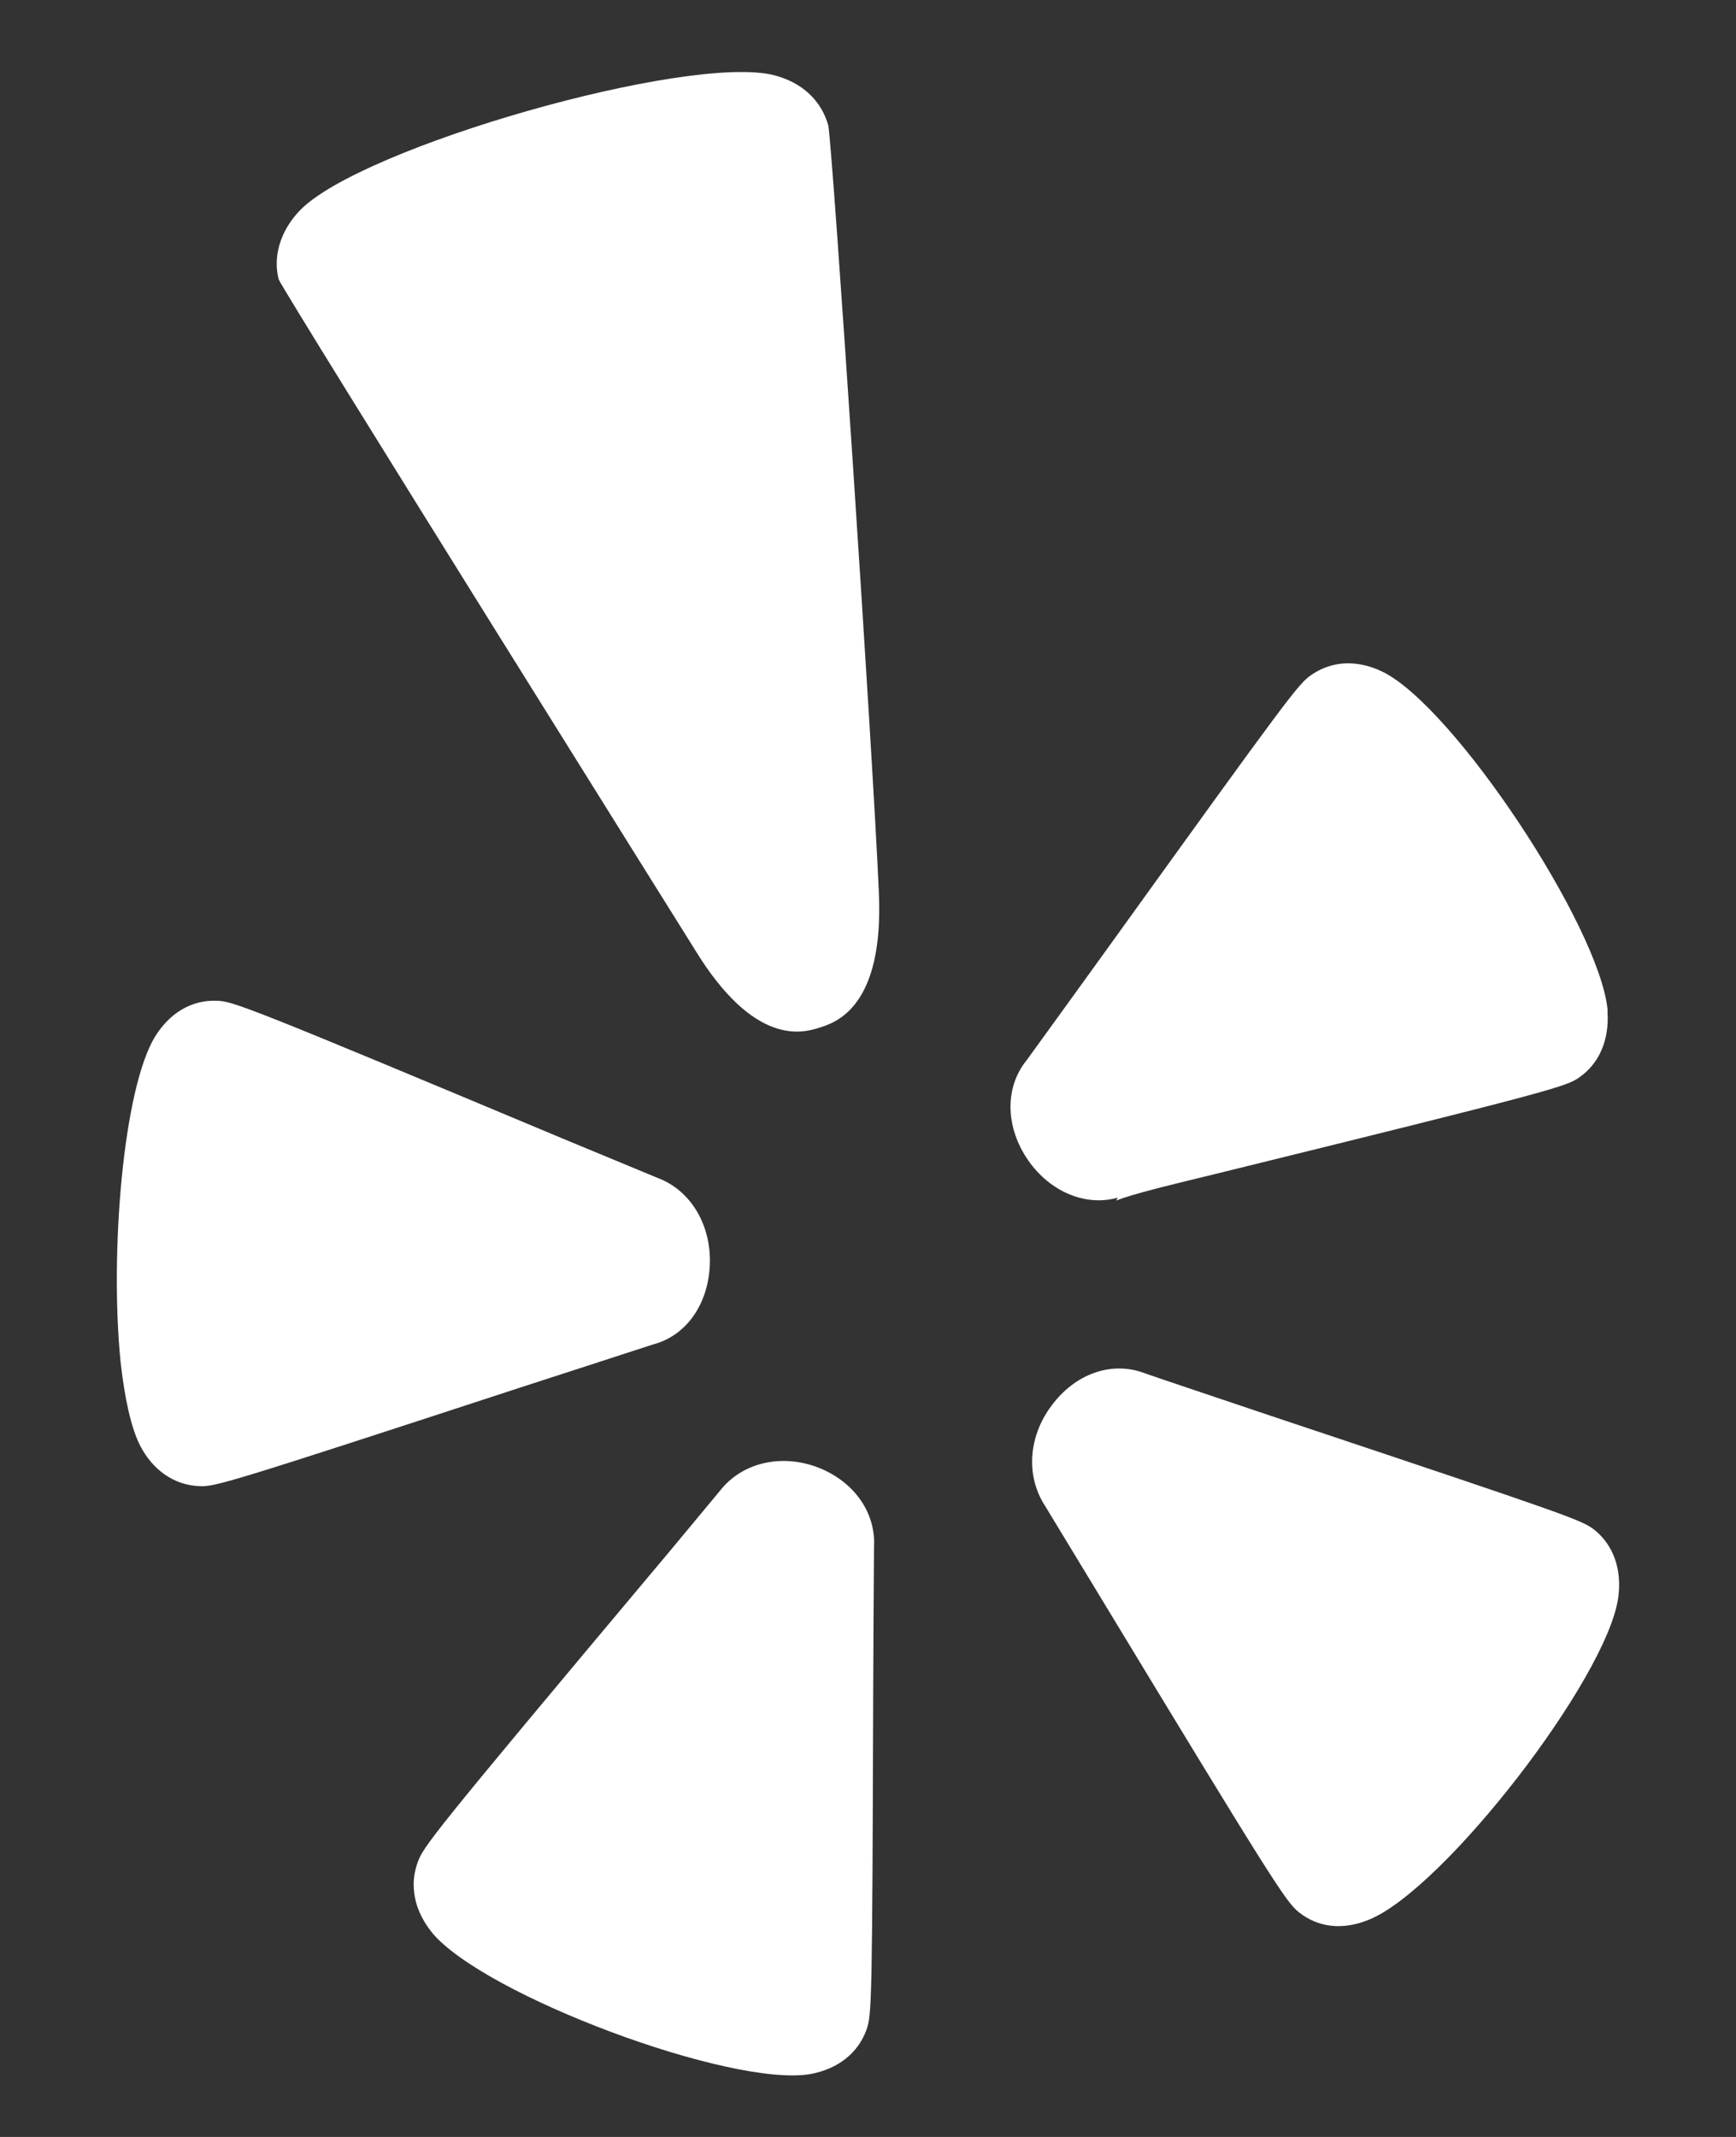 <svg width="13" height="16" viewBox="0 0 13 16" fill="none" xmlns="http://www.w3.org/2000/svg">
<rect x="0" y="0" width="13" height="16" fill="#333333" stroke="none"/>
<path fill-rule="evenodd" clip-rule="evenodd" d="M1.162 7.76C0.922 8.151 0.821 9.38 0.903 10.197C0.933 10.466 0.981 10.691 1.05 10.825C1.146 11.01 1.307 11.12 1.491 11.127C1.609 11.133 1.683 11.113 3.899 10.388C3.899 10.388 4.884 10.069 4.888 10.067C5.133 10.004 5.299 9.775 5.315 9.481C5.331 9.181 5.178 8.915 4.926 8.82C4.926 8.82 4.232 8.532 4.231 8.532C1.849 7.534 1.742 7.495 1.622 7.493C1.439 7.486 1.274 7.58 1.162 7.76ZM6.489 15.197C6.528 15.084 6.532 15.005 6.539 12.639C6.539 12.639 6.544 11.595 6.545 11.583C6.56 11.328 6.398 11.095 6.13 10.989C5.855 10.882 5.559 10.949 5.393 11.16C5.393 11.16 4.907 11.746 4.905 11.746C3.236 13.736 3.168 13.828 3.127 13.946C3.102 14.017 3.092 14.09 3.101 14.163C3.111 14.268 3.157 14.373 3.235 14.47C3.622 14.938 5.477 15.632 6.07 15.529C6.276 15.49 6.425 15.373 6.489 15.197ZM10.252 14.373C10.811 14.147 12.032 12.57 12.118 11.963C12.147 11.752 12.083 11.569 11.939 11.454C11.846 11.382 11.773 11.354 9.559 10.615C9.559 10.615 8.588 10.289 8.575 10.283C8.34 10.191 8.071 10.275 7.891 10.503C7.704 10.735 7.675 11.04 7.824 11.272L8.216 11.918C9.531 14.088 9.631 14.242 9.726 14.317C9.872 14.434 10.058 14.453 10.252 14.373ZM9.109 8.788C11.625 8.169 11.723 8.136 11.822 8.07C11.974 7.966 12.051 7.791 12.038 7.579C12.038 7.572 12.039 7.565 12.038 7.557C11.973 6.93 10.89 5.296 10.356 5.031C10.168 4.939 9.978 4.945 9.822 5.052C9.725 5.116 9.653 5.213 8.305 7.085C8.305 7.085 7.696 7.929 7.689 7.937C7.528 8.134 7.527 8.419 7.683 8.663C7.845 8.915 8.12 9.038 8.371 8.967C8.371 8.967 8.361 8.985 8.358 8.989C8.482 8.941 8.705 8.886 9.109 8.788ZM6.581 6.677C6.538 5.664 6.238 1.151 6.203 0.941C6.151 0.752 6.006 0.617 5.796 0.563C5.154 0.401 2.699 1.101 2.243 1.578C2.097 1.732 2.043 1.924 2.087 2.092C2.158 2.242 5.201 7.106 5.201 7.106C5.652 7.847 6.018 7.732 6.138 7.694C6.258 7.656 6.622 7.541 6.581 6.677Z" fill="white"/>
</svg>
